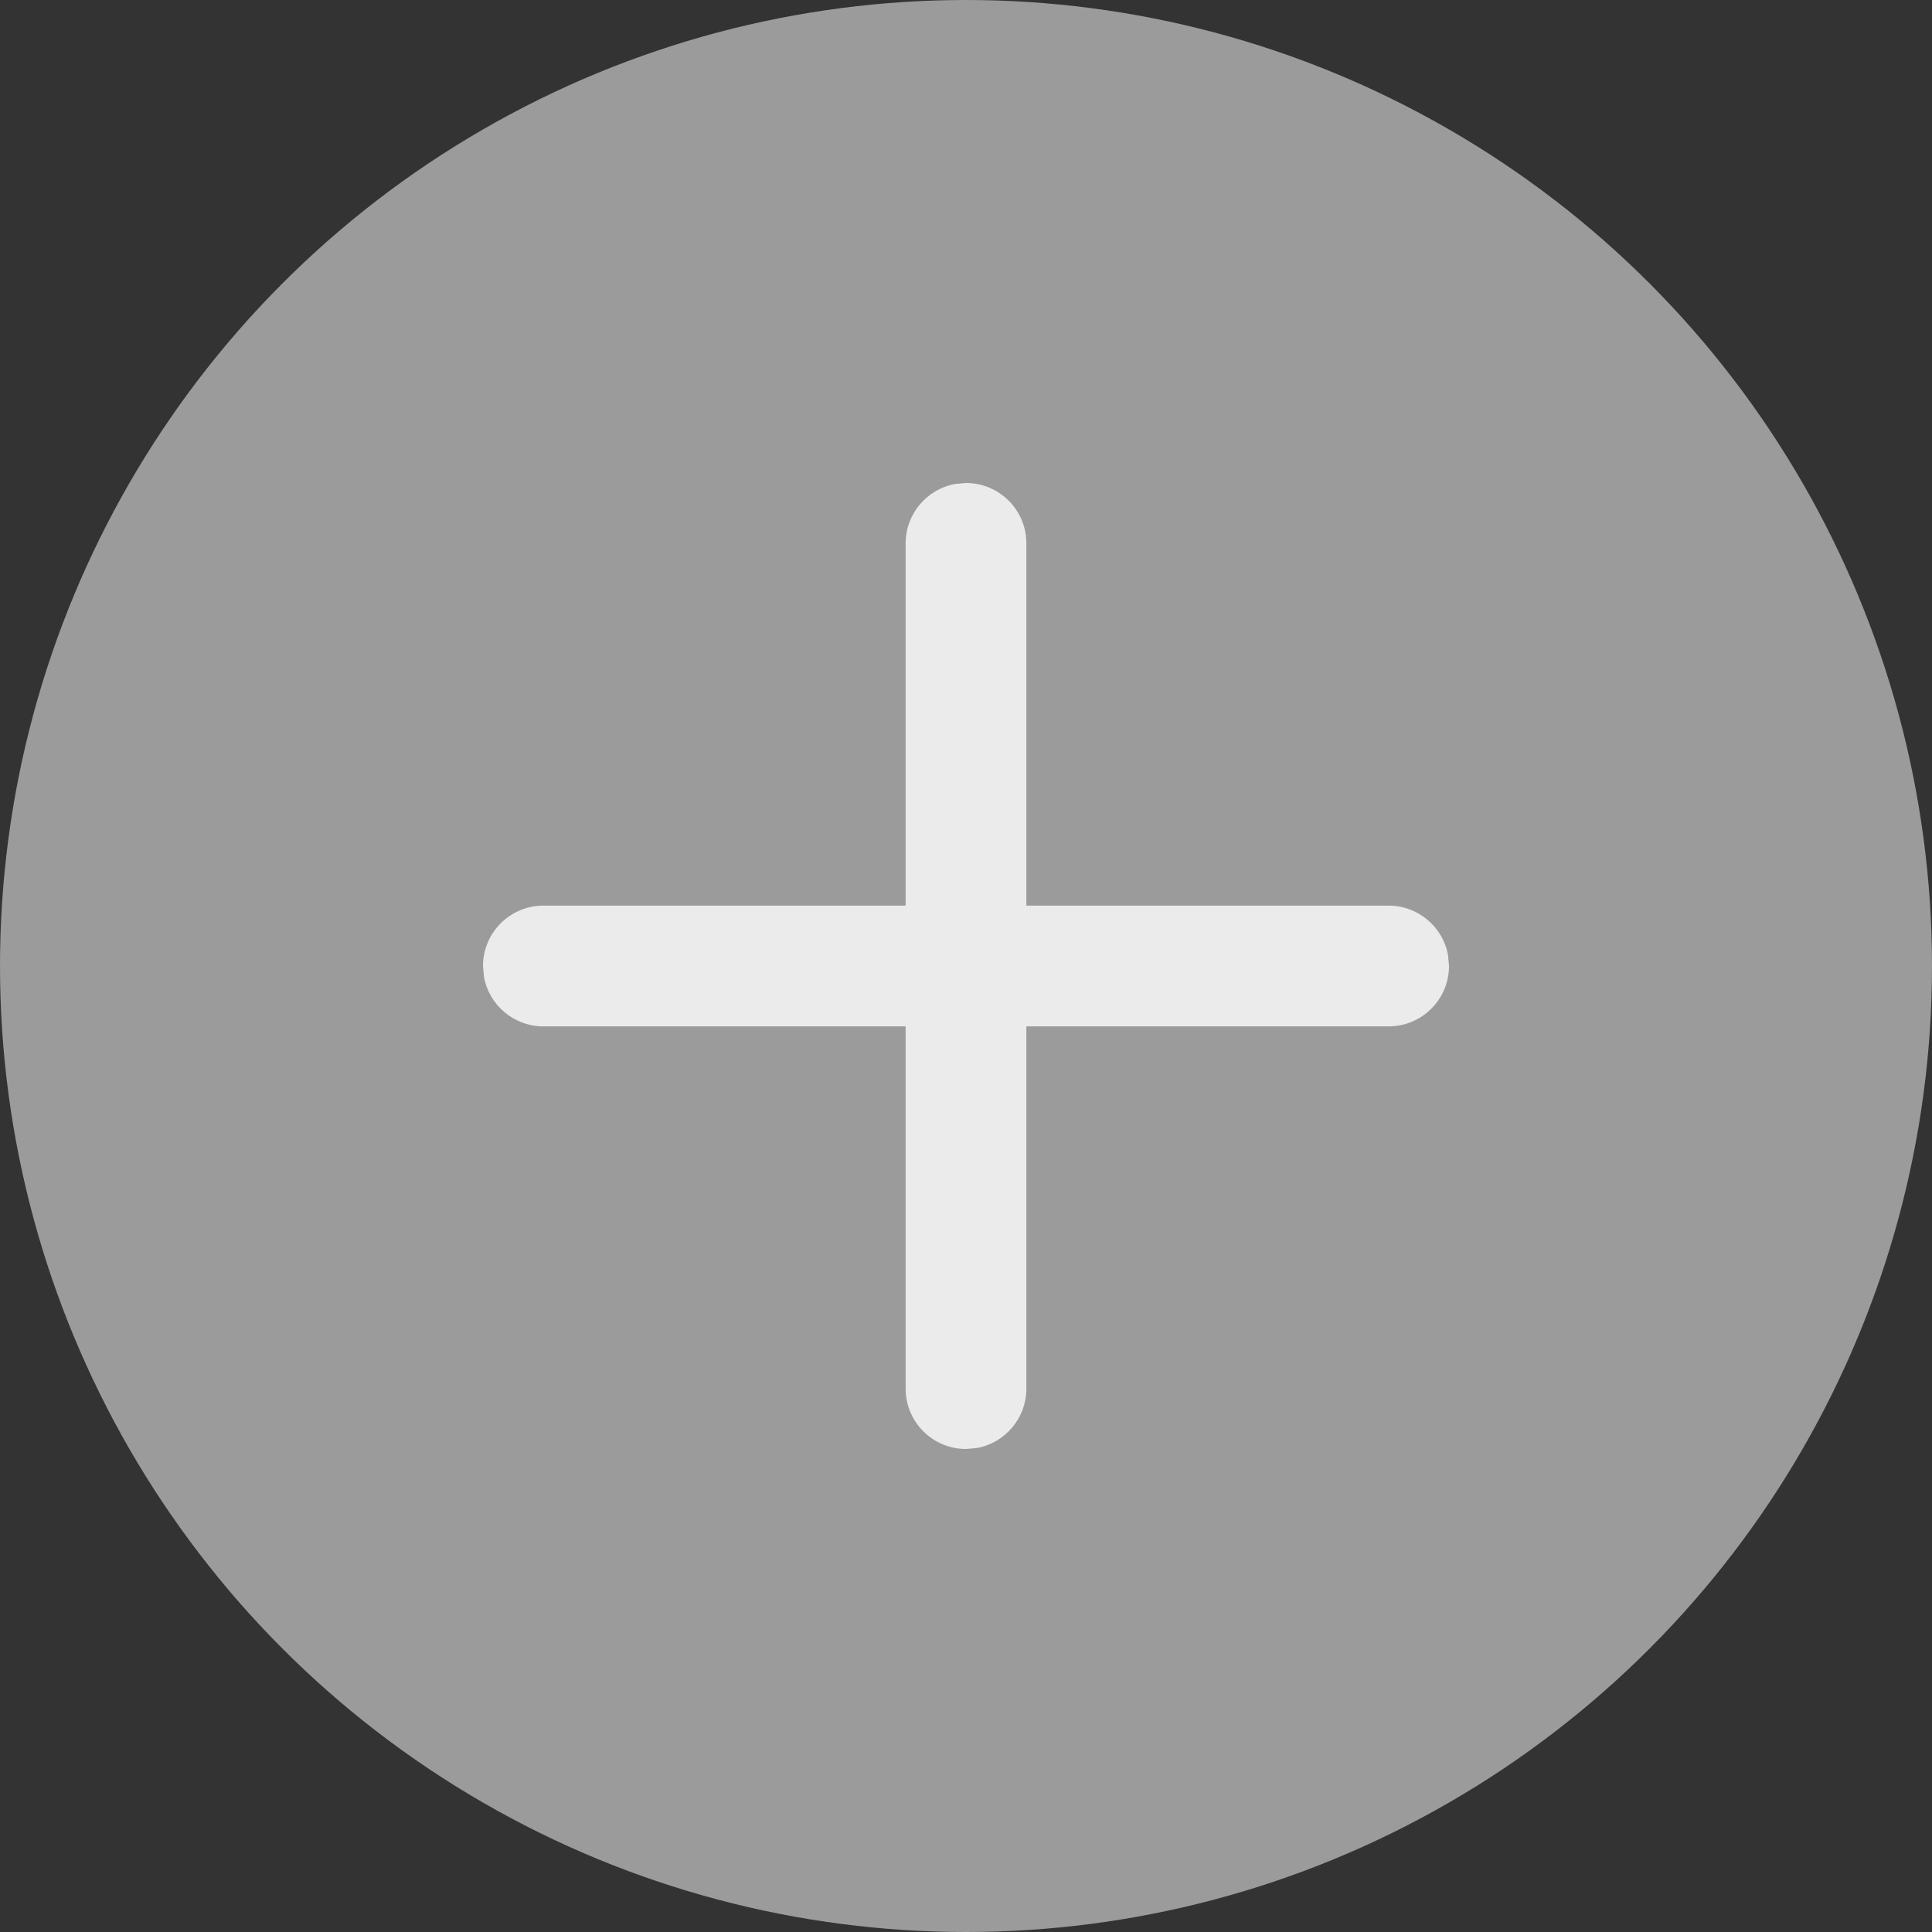 <svg xmlns="http://www.w3.org/2000/svg" width="16" height="16" viewBox="0 0 16 16">
    <rect x="0" y="0" width="16" height="16" fill="#333333" stroke="none"/>
    <g fill="none" fill-rule="evenodd">
        <g>
            <g>
                <g>
                    <g fill="#9B9B9B" transform="translate(-792 -917) translate(571 917) translate(221)">
                        <circle cx="8" cy="8" r="8"/>
                    </g>
                    <path fill="#EBEBEC" d="M8 4c.276 0 .5.224.5.5v3h3c.245 0 .45.177.492.41L12 8c0 .276-.224.5-.5.5h-3v3c0 .245-.177.45-.41.492L8 12c-.276 0-.5-.224-.5-.5v-3h-3c-.245 0-.45-.177-.492-.41L4 8c0-.276.224-.5.5-.5h3v-3c0-.245.177-.45.41-.492z" transform="translate(-792 -917) translate(571 917) translate(221)"/>
                </g>
            </g>
        </g>
    </g>
</svg>
